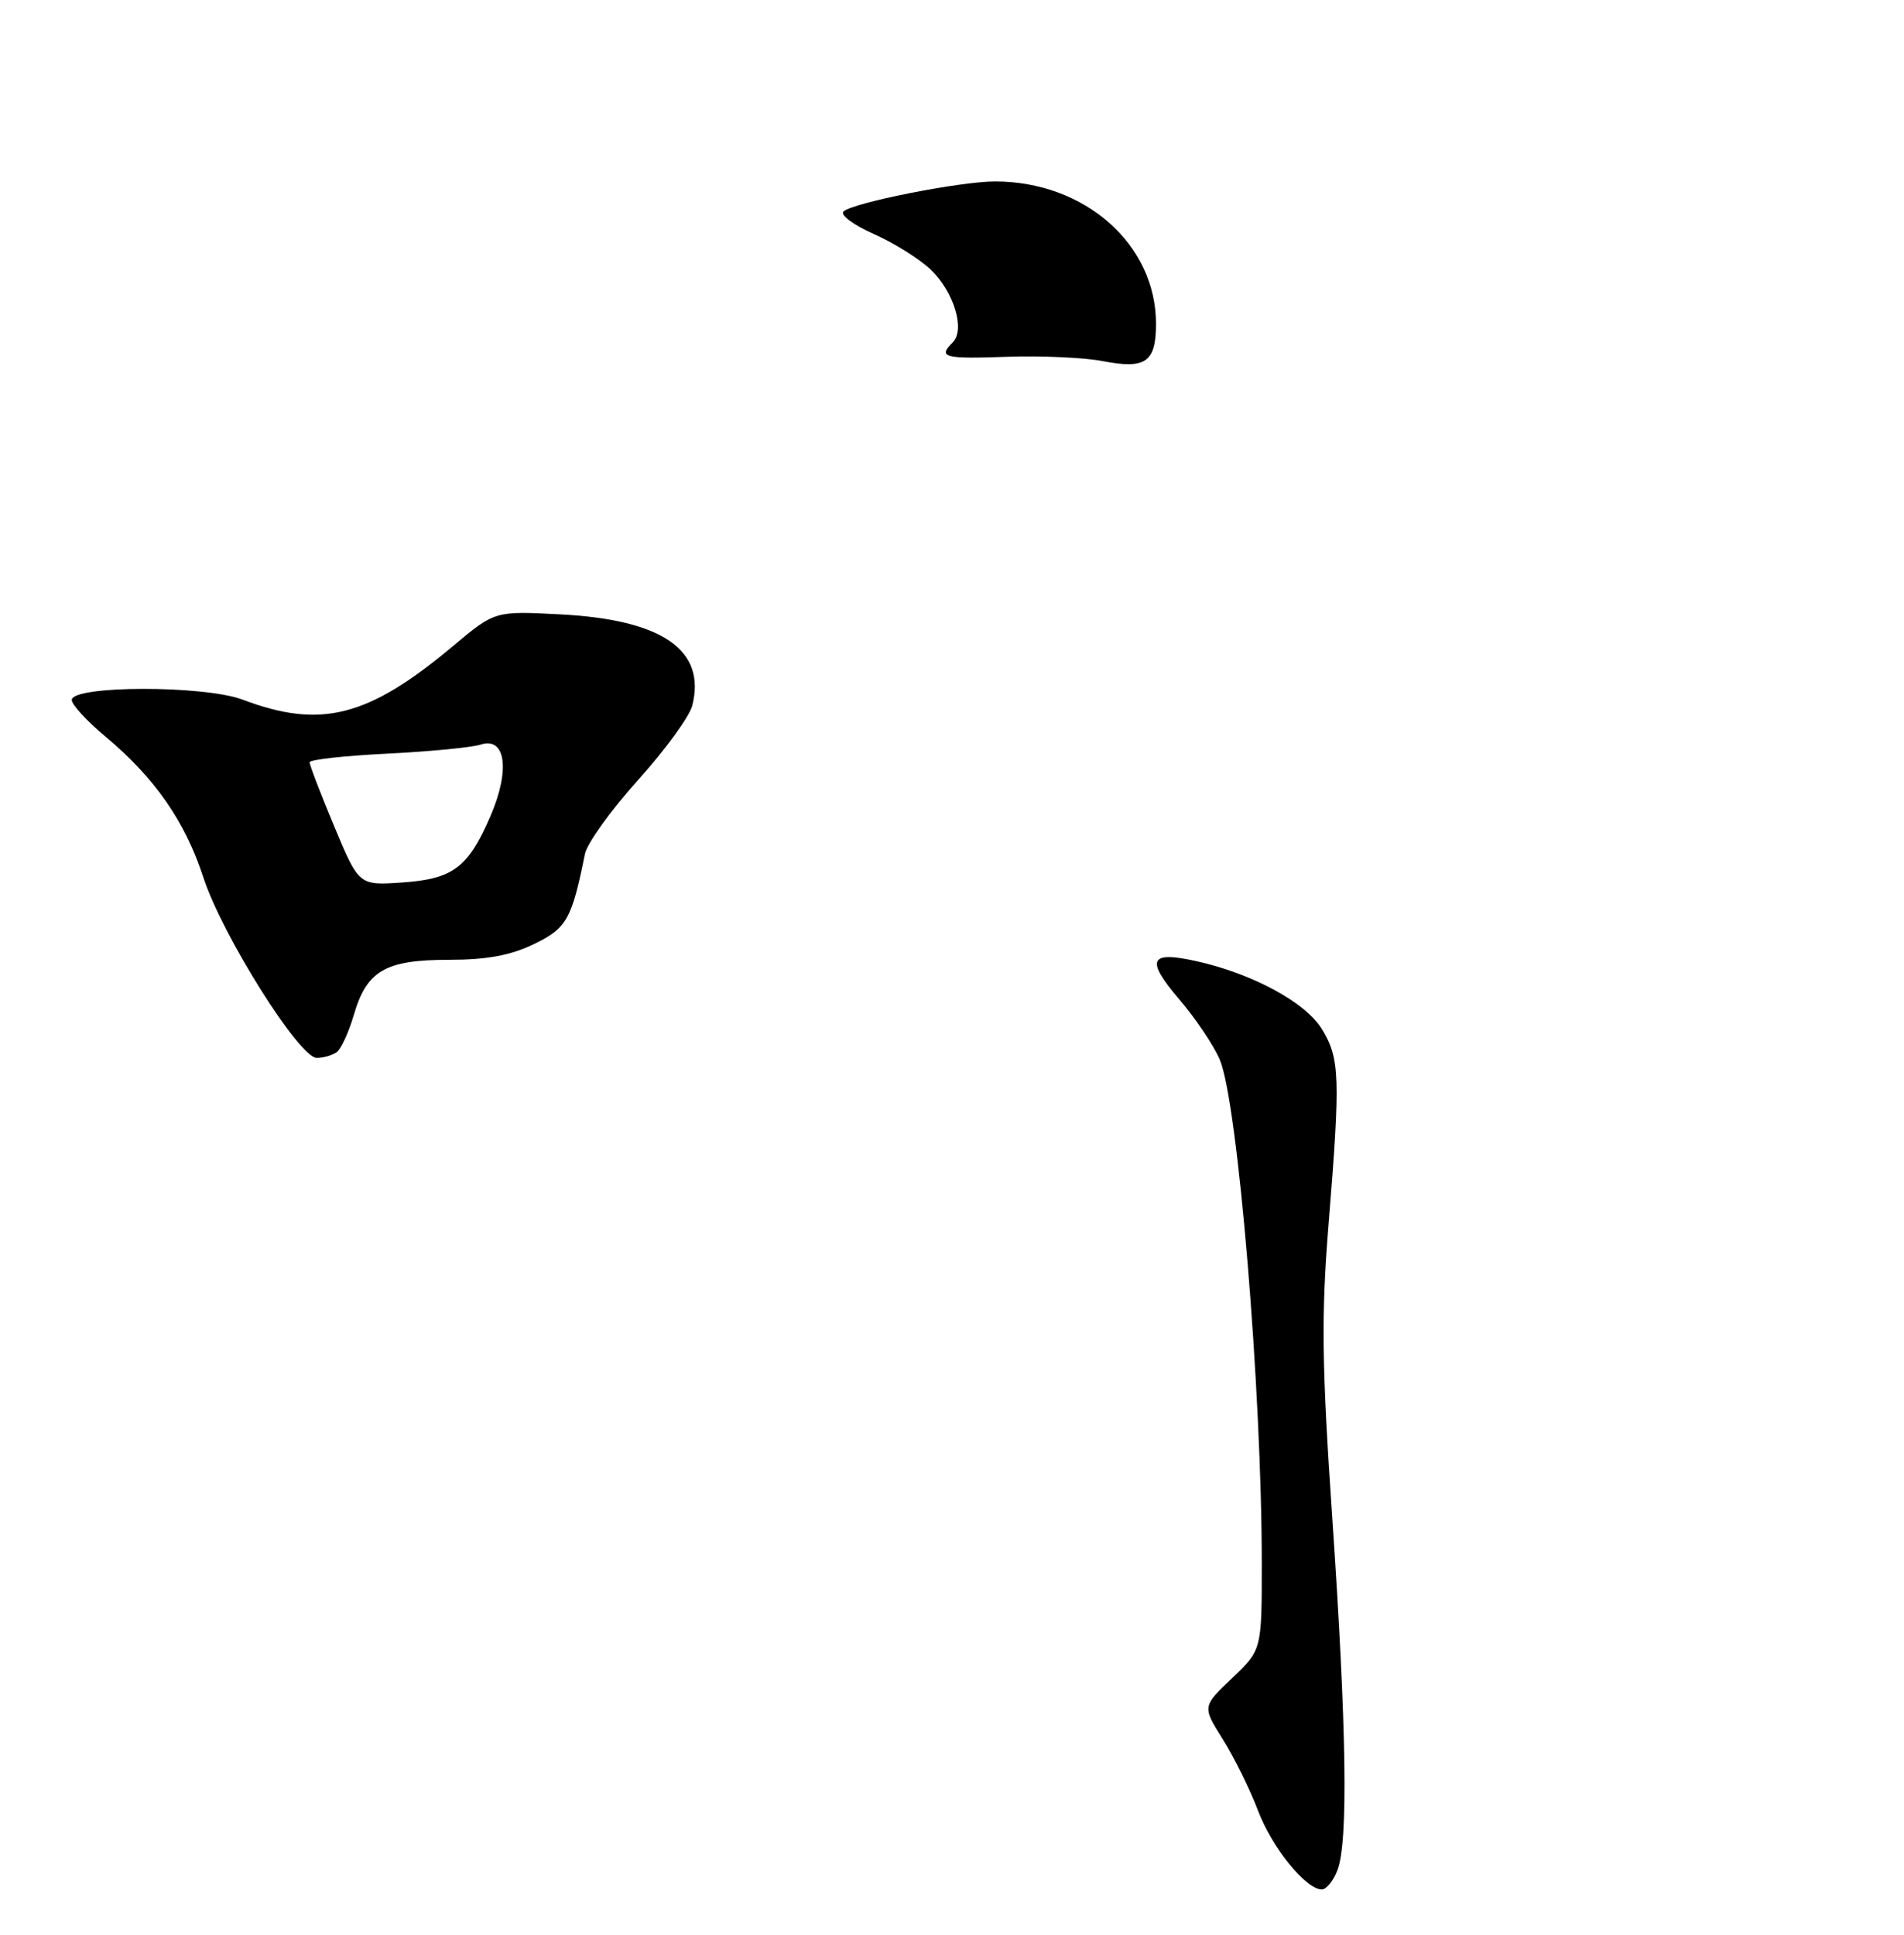 <?xml version="1.0" encoding="UTF-8" standalone="no"?>
<!DOCTYPE svg PUBLIC "-//W3C//DTD SVG 1.1//EN" "http://www.w3.org/Graphics/SVG/1.1/DTD/svg11.dtd" >
<svg xmlns="http://www.w3.org/2000/svg" xmlns:xlink="http://www.w3.org/1999/xlink" version="1.1" viewBox="0 0 252 256">
 <g >
 <path fill="currentColor"
d=" M 177.02 247.43 C 178.45 243.69 178.23 228.74 176.34 201.00 C 174.94 180.51 174.86 174.12 175.84 162.00 C 177.42 142.53 177.33 140.06 174.97 136.18 C 172.81 132.64 165.78 128.83 158.35 127.18 C 152.11 125.79 151.58 126.97 156.07 132.22 C 158.26 134.78 160.68 138.39 161.45 140.23 C 163.84 145.94 167.00 183.93 167.00 206.89 C 167.00 218.31 167.00 218.31 163.06 222.06 C 159.12 225.80 159.12 225.80 161.85 230.15 C 163.35 232.54 165.43 236.75 166.47 239.50 C 168.33 244.45 172.82 250.00 174.95 250.00 C 175.55 250.00 176.49 248.85 177.02 247.43 Z  M 44.55 139.23 C 45.13 138.83 46.15 136.60 46.83 134.29 C 48.54 128.43 51.00 127.00 59.41 127.00 C 64.42 127.00 67.57 126.42 70.67 124.92 C 75.01 122.82 75.67 121.65 77.42 112.98 C 77.70 111.59 80.86 107.19 84.45 103.21 C 88.04 99.23 91.27 94.79 91.63 93.34 C 93.47 86.00 87.66 81.99 74.15 81.29 C 65.50 80.84 65.50 80.84 60.00 85.45 C 48.74 94.89 42.48 96.49 32.13 92.58 C 27.02 90.65 9.50 90.68 9.50 92.62 C 9.50 93.24 11.50 95.41 13.94 97.45 C 20.48 102.91 24.49 108.67 26.91 116.09 C 29.41 123.76 39.63 140.01 41.93 139.98 C 42.79 139.98 43.97 139.64 44.55 139.23 Z  M 153.00 42.84 C 153.00 32.34 143.60 24.02 131.71 24.01 C 127.11 24.00 112.84 26.83 111.64 27.98 C 111.17 28.44 112.97 29.78 115.64 30.96 C 118.31 32.14 121.72 34.27 123.20 35.69 C 126.26 38.62 127.77 43.63 126.10 45.30 C 124.11 47.29 124.91 47.50 133.25 47.21 C 137.79 47.05 143.53 47.31 146.00 47.79 C 151.63 48.88 153.00 47.91 153.00 42.84 Z  M 44.23 109.33 C 42.43 105.02 40.97 101.21 40.98 100.86 C 40.99 100.51 45.61 100.00 51.25 99.72 C 56.89 99.44 62.45 98.90 63.62 98.52 C 66.93 97.45 67.54 101.87 64.93 107.94 C 61.98 114.79 59.97 116.31 53.21 116.77 C 47.50 117.16 47.50 117.16 44.23 109.33 Z "/>
</g>
</svg>
